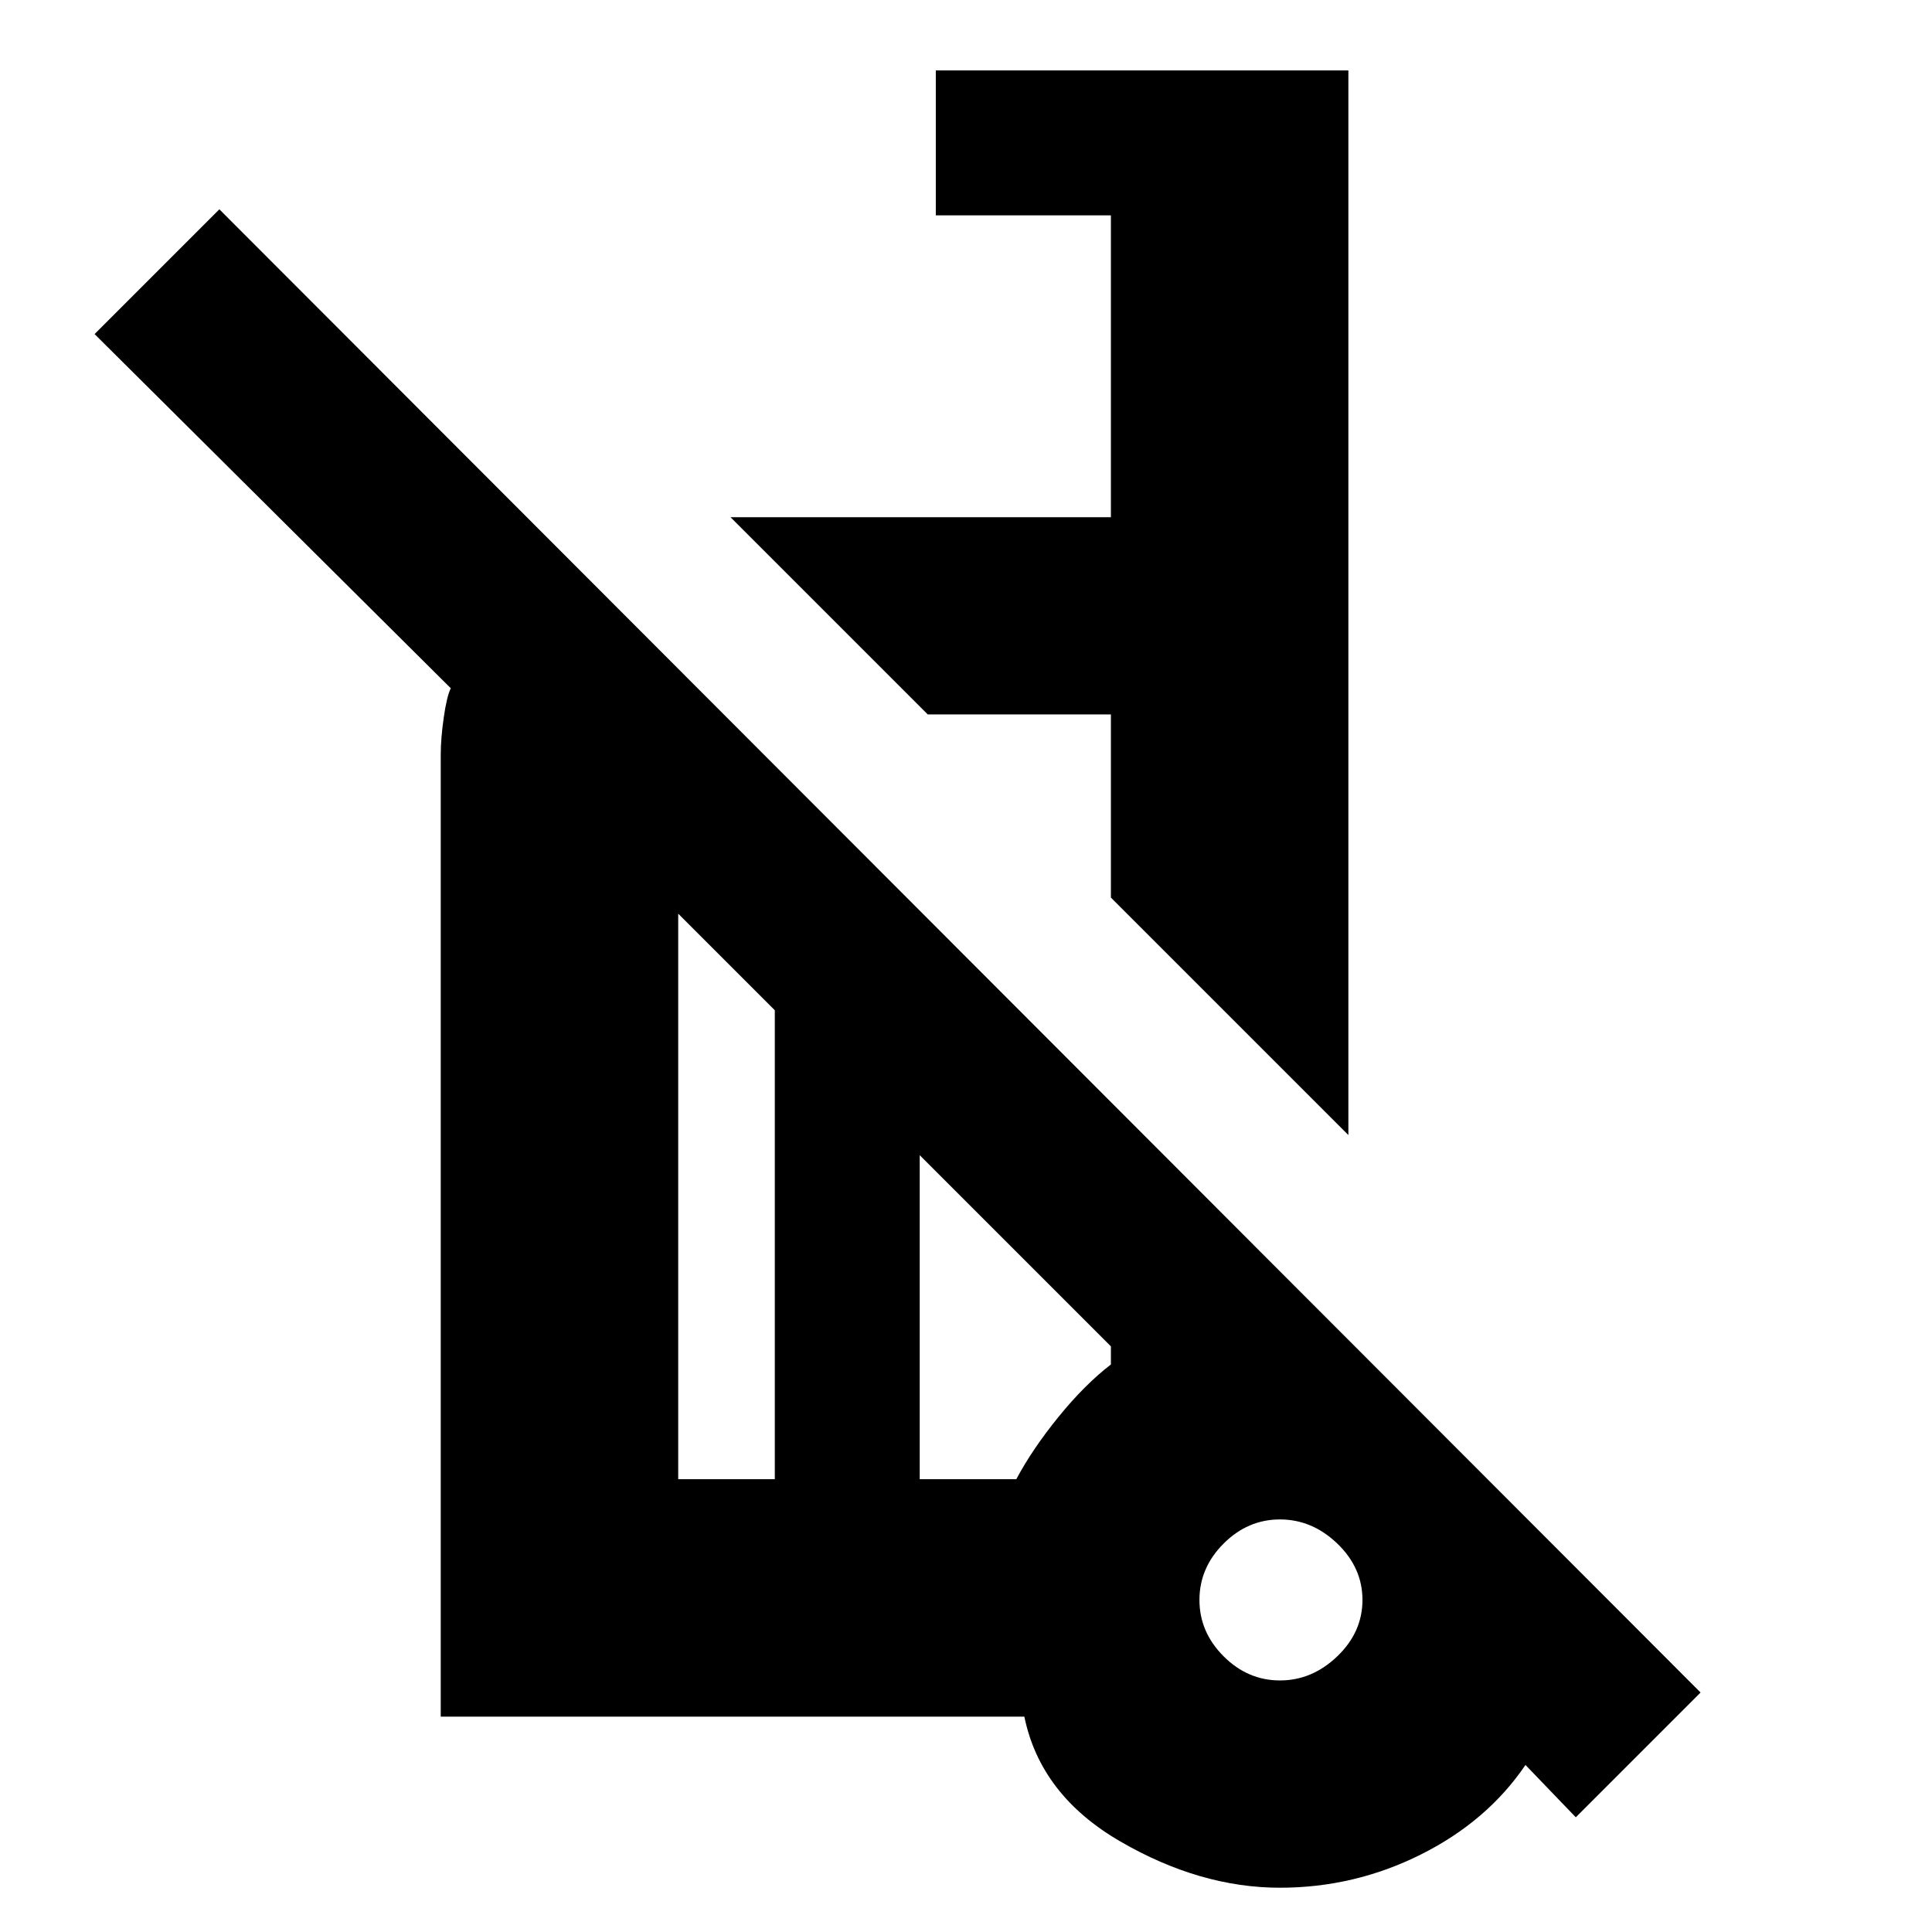<svg xmlns="http://www.w3.org/2000/svg" height="20" viewBox="0 -960 960 960" width="20"><path d="M670-396 552-514v-91h-91l-98-98h189v-150h-87v-72h205v529ZM783-57l-25-26q-19 28-52 44.5T636-22q-39.68 0-79.34-23Q517-68 509-107H219v-478q0-8 1.5-18.5T224-618L47-794l62-62 736 737-62 62ZM385-225v-233l-48-48v281h48Zm251 100q16 0 28.5-12t12.5-28q0-16-12.5-28T636-205q-16 0-28 12t-12 28q0 16 12 28t28 12ZM457-225h48q8-15 21-31t26-26v-9l-95-95v161Zm185 61ZM461-605Zm-49 317Zm-27 63v-233 233Zm72 0v-161 161Zm183 62Z"/></svg>